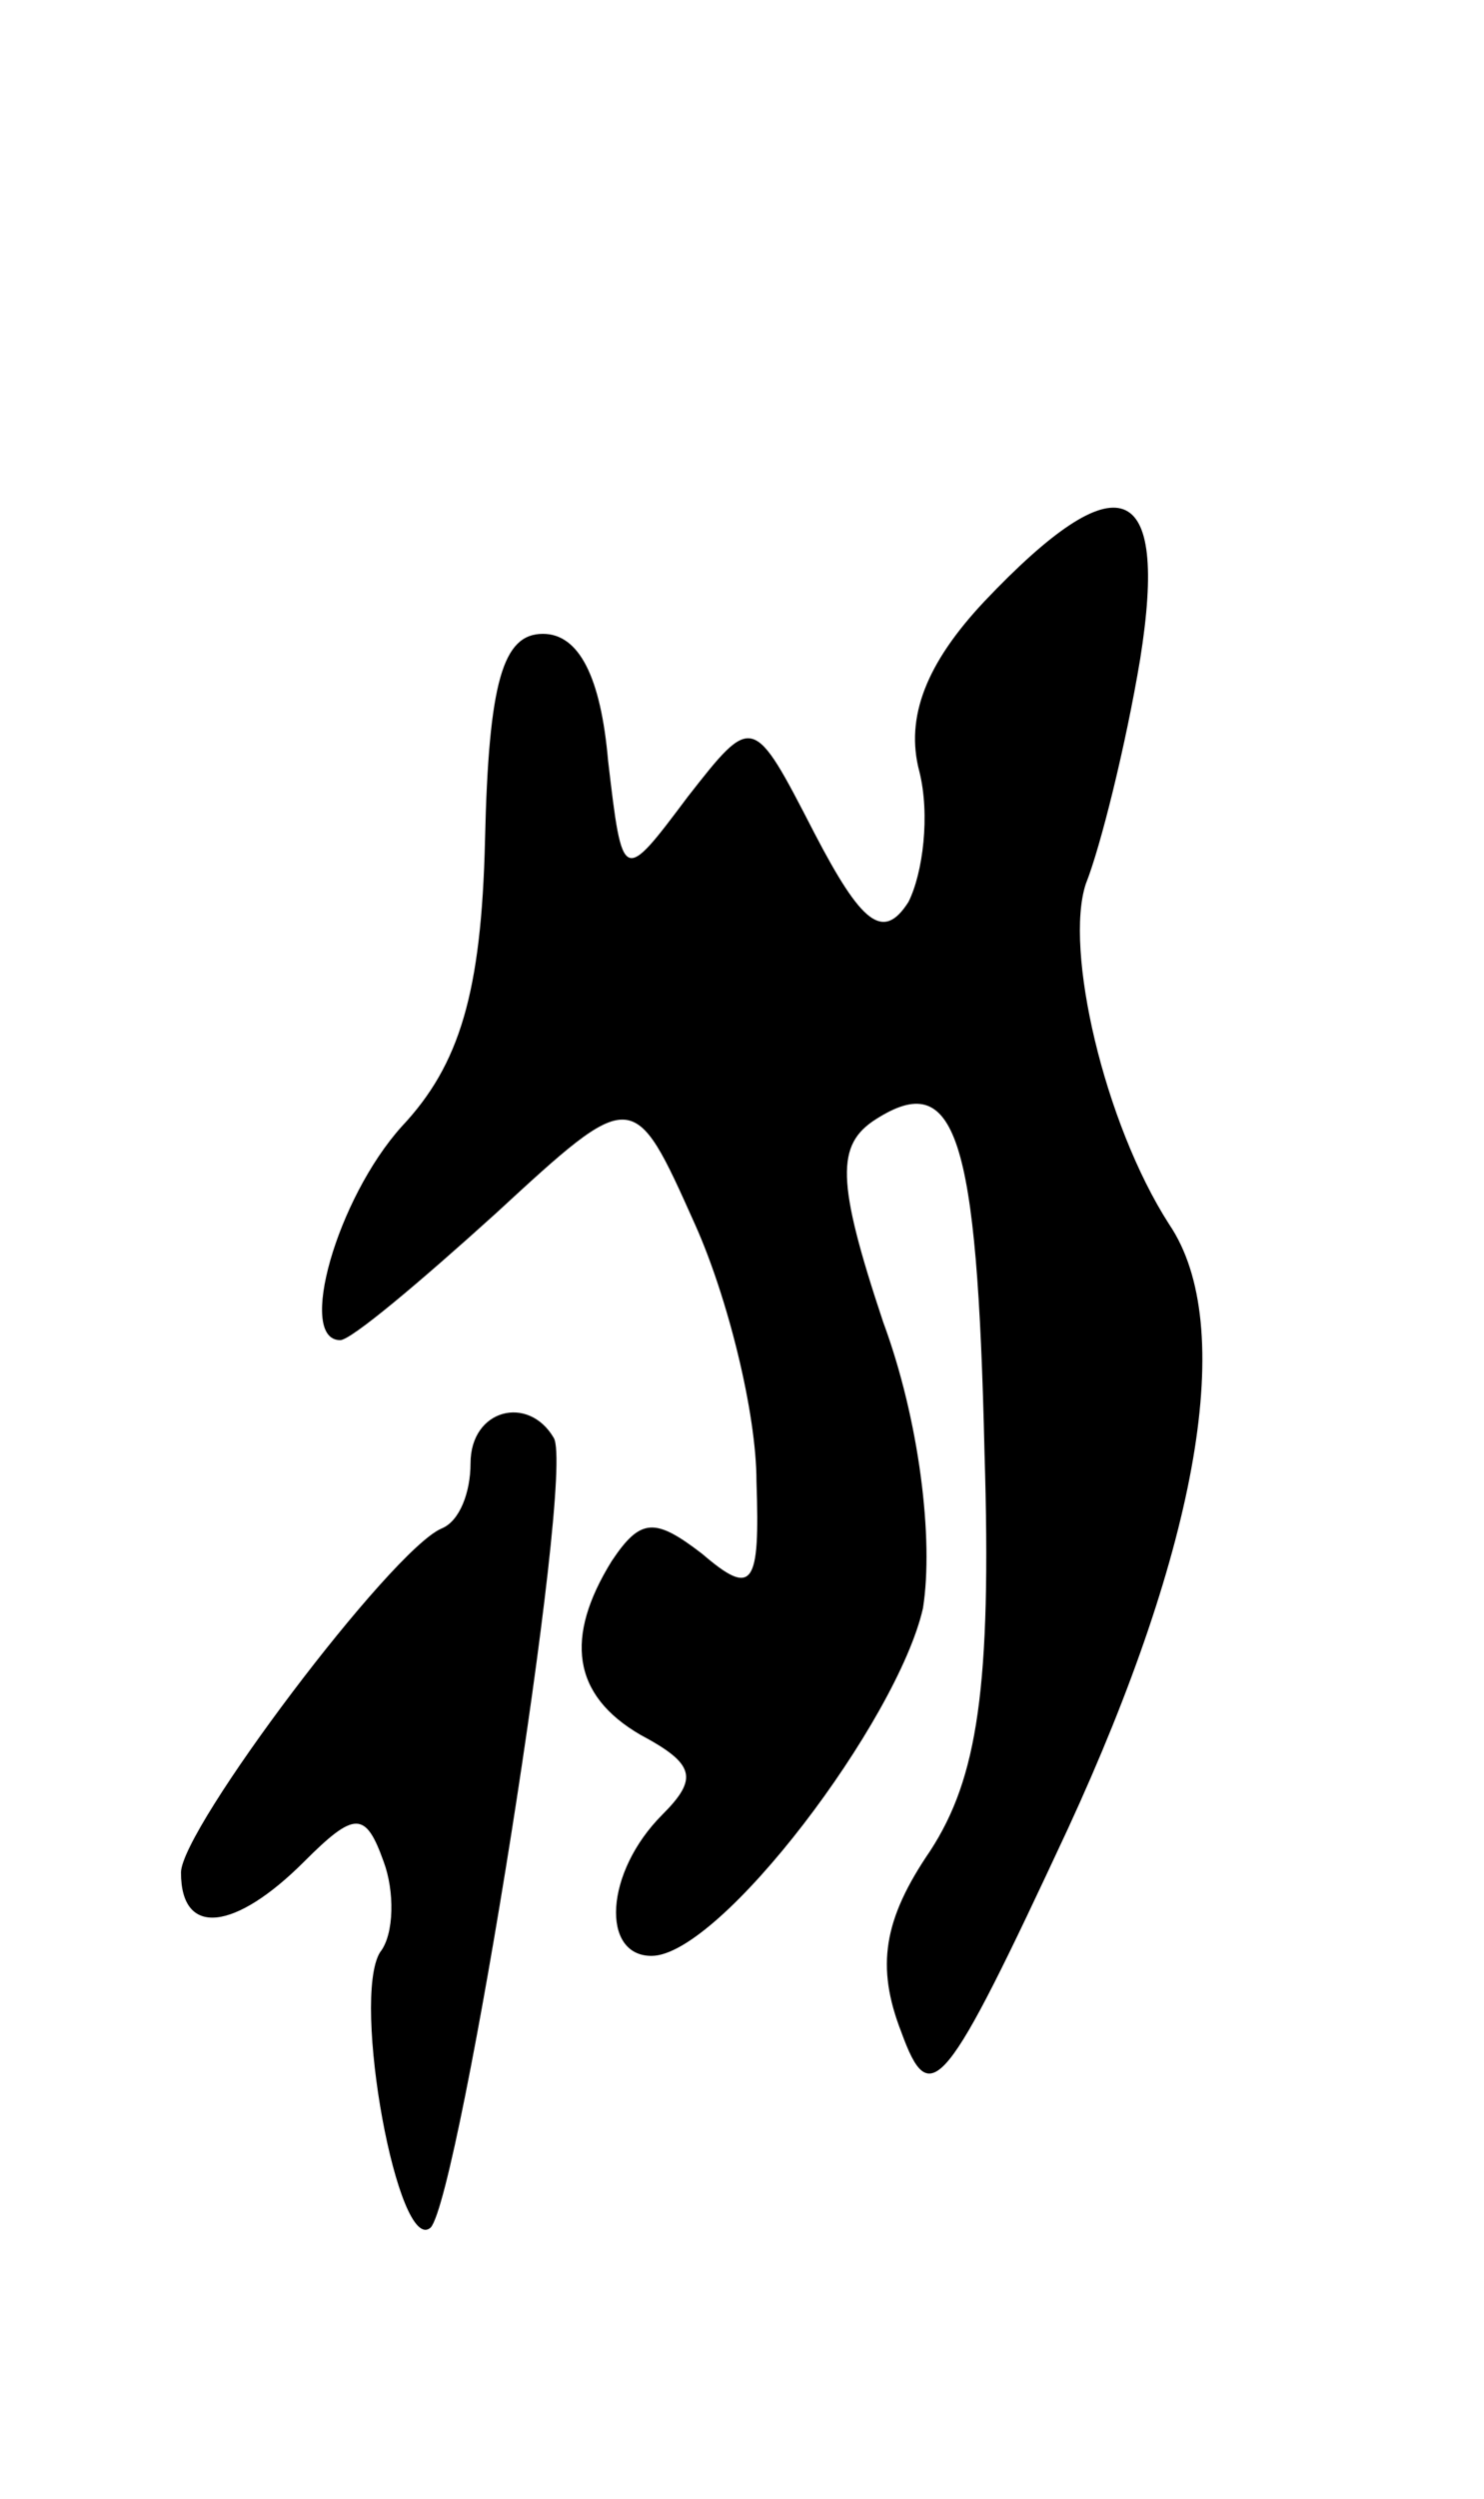 <svg version="1.0" xmlns="http://www.w3.org/2000/svg"
 width="41pt" height="69pt" viewBox="0 0 41 69"
 preserveAspectRatio="xMidYMid meet">
<g transform="translate(0,69) scale(0.1,-0.1)"
fill="#000000" stroke="none">
<path d="M272 524 c-16 -17 -22 -32 -18 -47 3 -12 1 -28 -3 -36 -7 -11 -13 -6
-26 19 -17 33 -17 33 -35 10 -18 -24 -18 -24 -22 10 -2 23 -8 35 -18 35 -11 0
-15 -13 -16 -57 -1 -42 -7 -62 -23 -79 -18 -20 -29 -59 -17 -59 3 0 22 16 43
35 38 35 38 35 55 -3 9 -20 17 -52 17 -71 1 -29 -1 -32 -15 -20 -13 10 -17 10
-25 -2 -13 -21 -11 -37 8 -48 15 -8 16 -12 6 -22 -16 -16 -17 -39 -3 -39 19 0
68 65 75 96 3 19 -1 52 -11 79 -13 39 -13 49 -2 56 22 14 28 -4 30 -92 2 -65
-2 -90 -15 -110 -13 -19 -15 -32 -8 -50 8 -22 12 -17 46 56 36 78 47 139 28
167 -18 28 -29 76 -23 94 4 10 11 38 15 62 8 50 -6 55 -43 16z"/>
<path d="M130 286 c0 -8 -3 -16 -8 -18 -14 -6 -72 -83 -72 -95 0 -18 15 -16
34 3 14 14 17 14 22 0 3 -8 3 -20 -1 -25 -8 -13 5 -84 14 -76 8 9 40 208 34
218 -7 12 -23 8 -23 -7z"/>
</g>
</svg>
